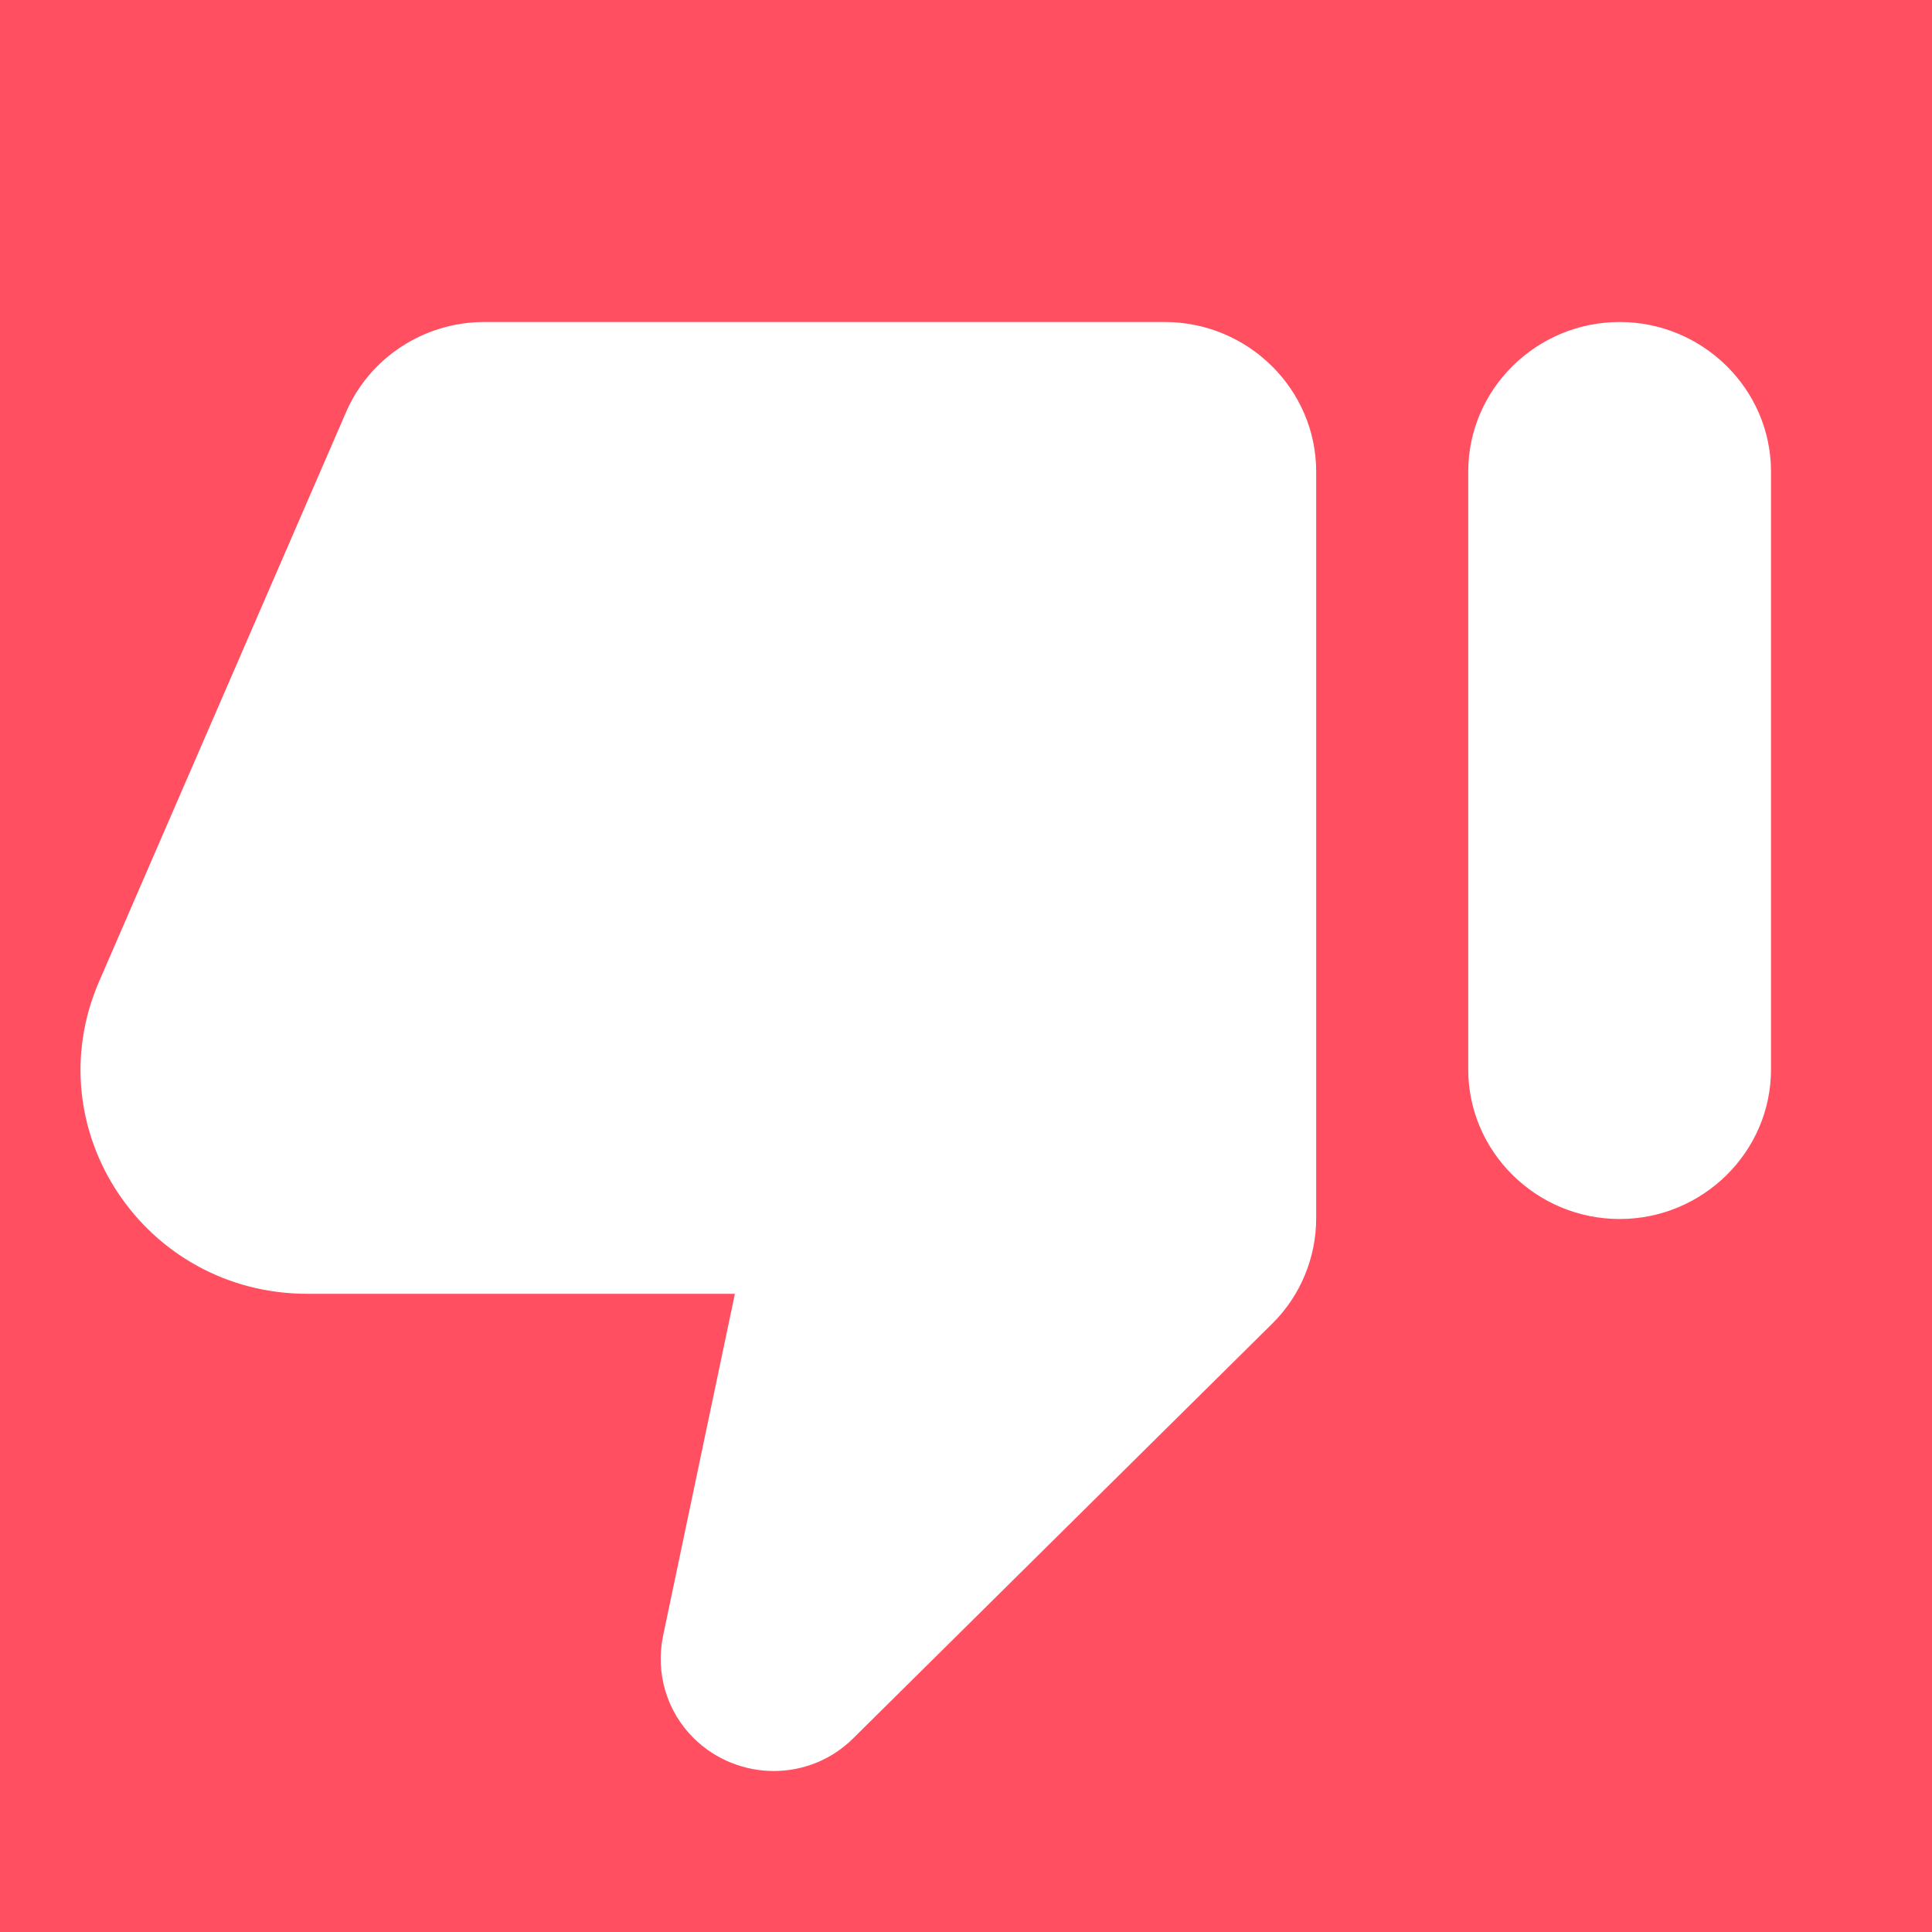 <svg width="24" height="24" viewBox="0 0 24 24" fill="none" xmlns="http://www.w3.org/2000/svg">
<rect x="0" y="0" width="24" height="24" fill="#333333" stroke="none"/>
<g clip-path="url(#clip0_2393_12864)">
<rect width="24" height="24" fill="#FF4F60"/>
<path d="M10.605 21.588L15.804 16.443C16.152 16.1 16.35 15.626 16.35 15.134V5.857C16.35 4.836 15.504 4 14.469 4H6.017C5.265 4 4.588 4.446 4.297 5.124L1.232 12.19C0.433 14.029 1.796 16.072 3.817 16.072H9.129L8.236 20.325C8.142 20.789 8.283 21.263 8.622 21.597C9.176 22.136 10.06 22.136 10.605 21.588ZM20.12 4C19.085 4 18.239 4.836 18.239 5.857V13.286C18.239 14.308 19.085 15.143 20.12 15.143C21.154 15.143 22 14.308 22 13.286V5.857C22 4.836 21.154 4 20.12 4Z" fill="white"/>
</g>
<defs>
<clipPath id="clip0_2393_12864">
<rect width="24" height="24" fill="white"/>
</clipPath>
</defs>
</svg>
